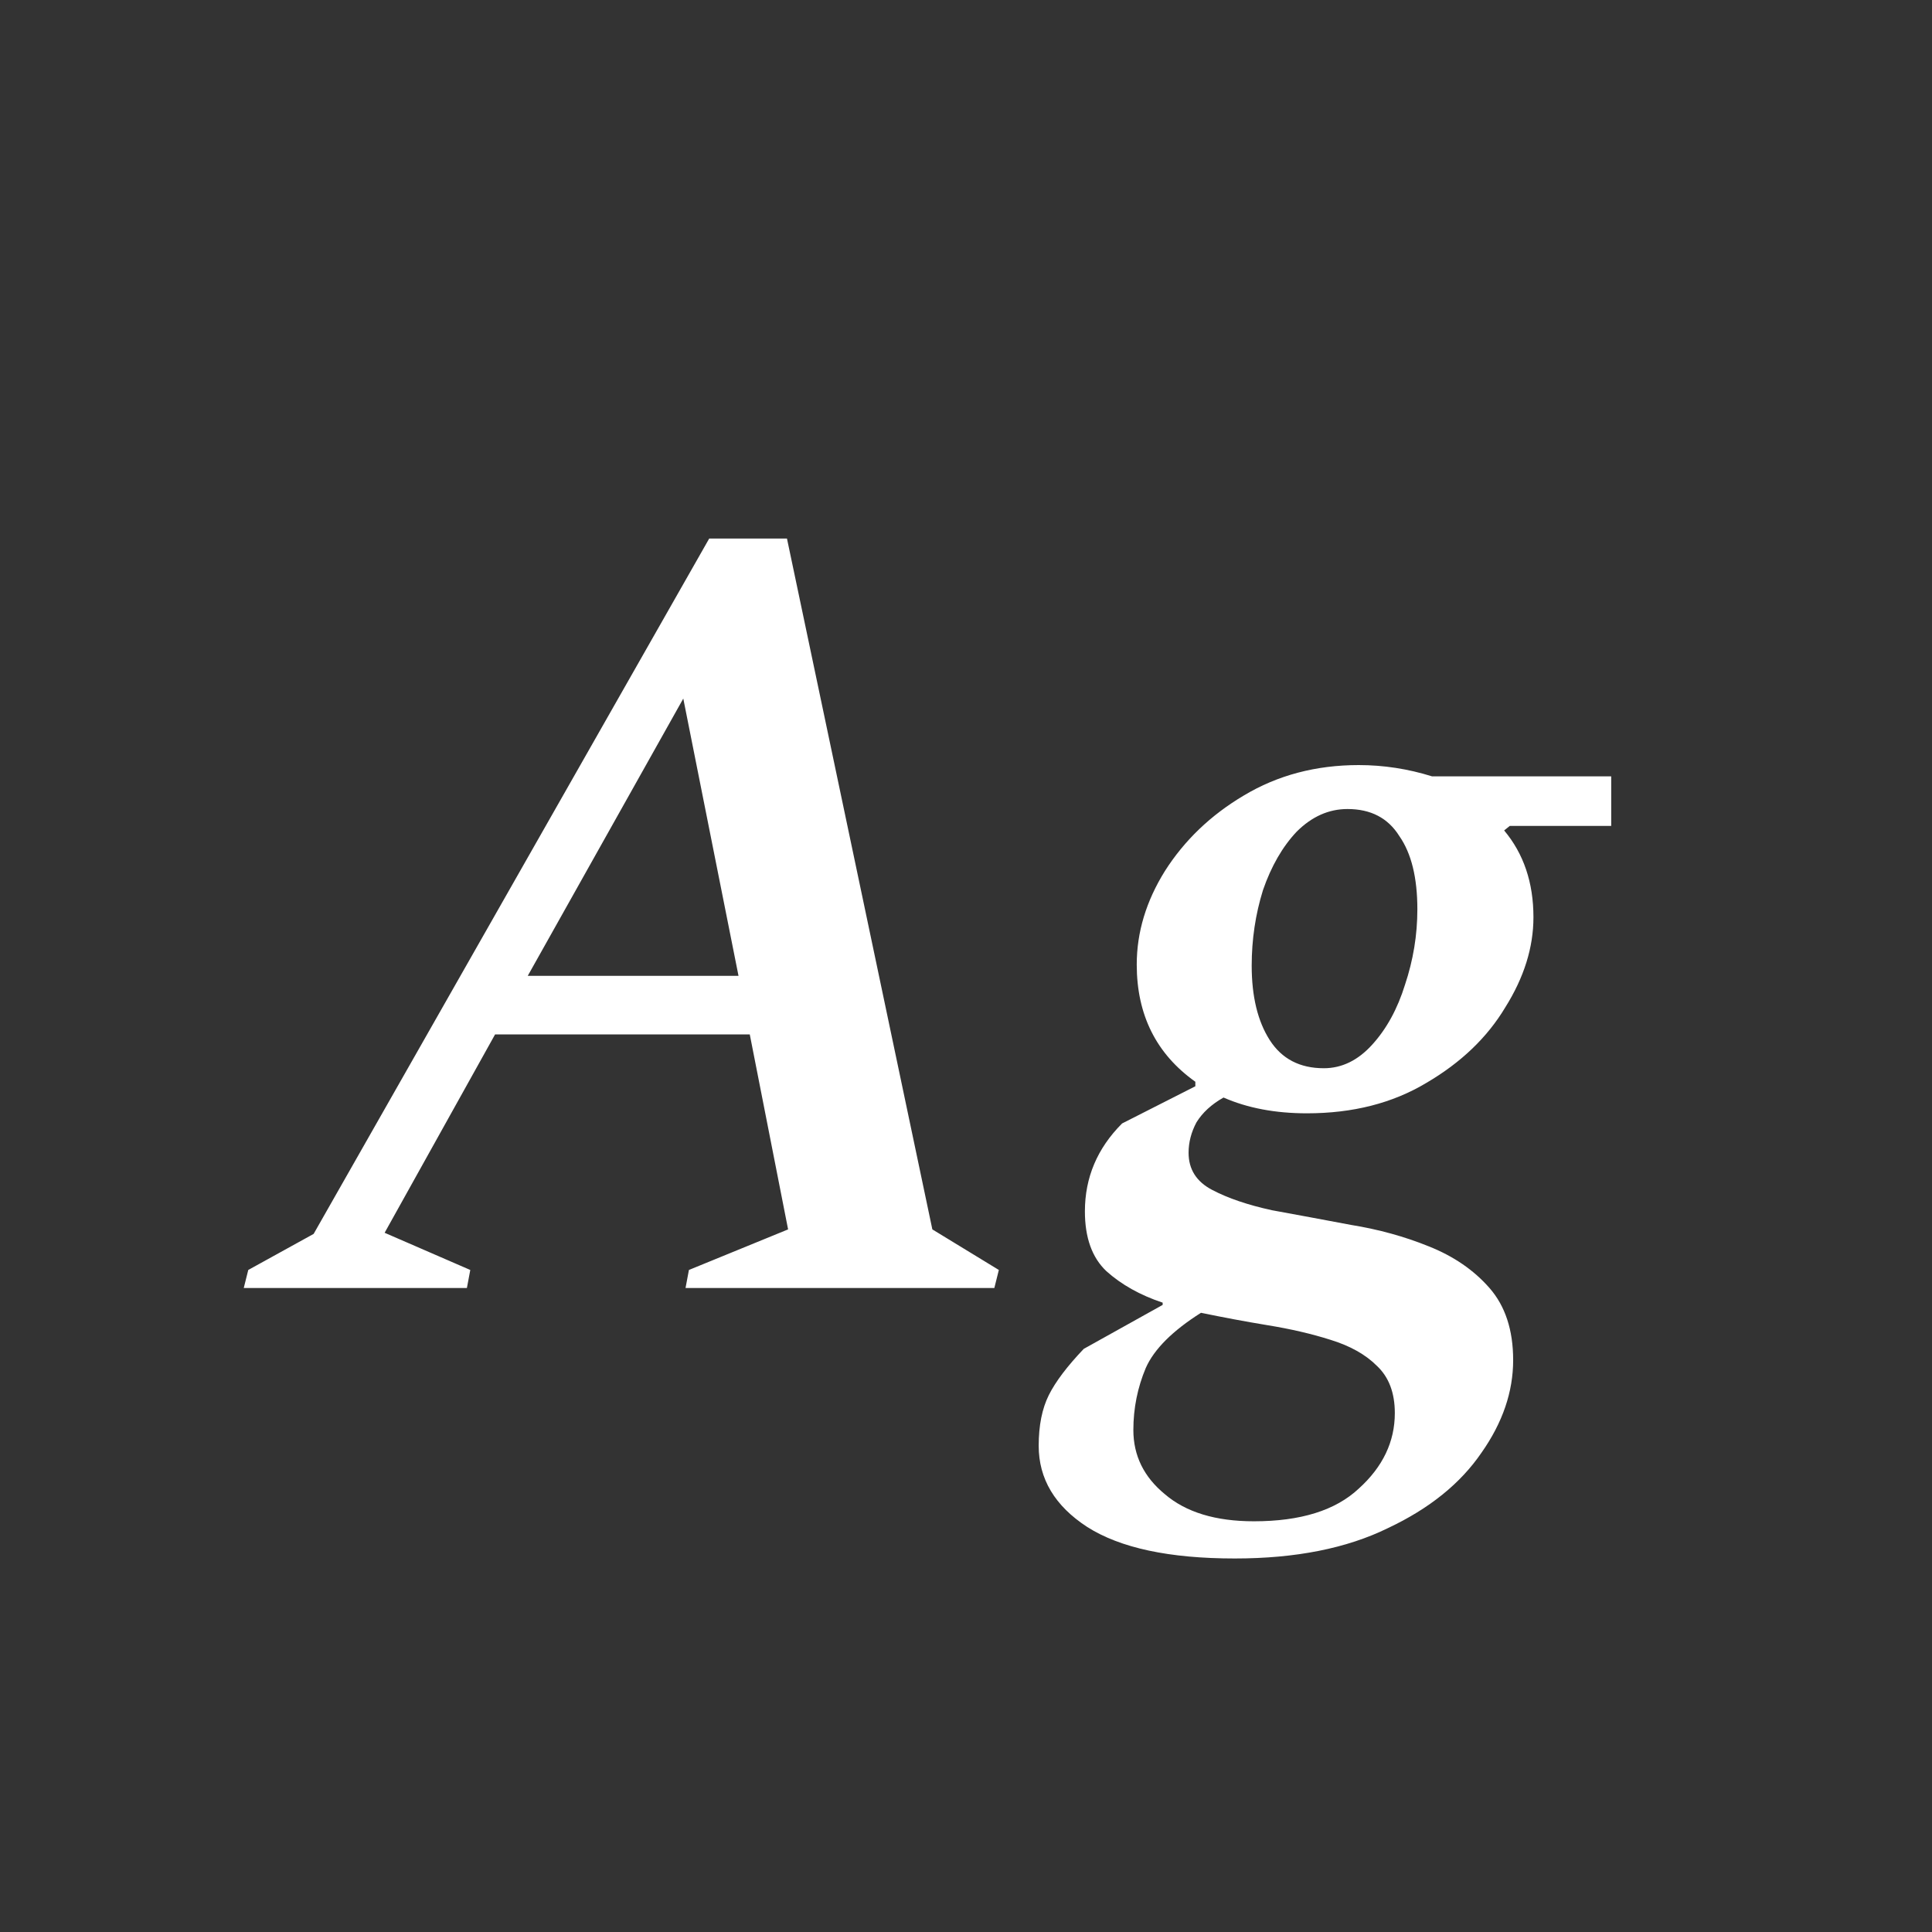 <svg width="24" height="24" viewBox="0 0 24 24" fill="none" xmlns="http://www.w3.org/2000/svg">
<rect x="0" y="0" width="24" height="24" fill="#333333" stroke="none"/>
<path d="M3.028 16L3.084 15.776L3.896 15.328L8.81 6.69H9.776L11.582 15.272L12.408 15.776L12.352 16H8.516L8.558 15.776L9.79 15.272L9.314 12.85H6.15L4.778 15.314L5.842 15.776L5.8 16H3.028ZM6.556 12.122H9.174L8.488 8.678L6.556 12.122ZM16.235 13.83C15.843 13.83 15.498 13.765 15.199 13.634C15.05 13.718 14.938 13.821 14.863 13.942C14.798 14.064 14.765 14.19 14.765 14.32C14.765 14.526 14.863 14.68 15.059 14.782C15.255 14.885 15.503 14.969 15.801 15.034C16.109 15.09 16.436 15.151 16.781 15.216C17.127 15.272 17.449 15.361 17.747 15.482C18.055 15.604 18.307 15.776 18.503 16C18.699 16.224 18.797 16.523 18.797 16.896C18.797 17.288 18.667 17.671 18.405 18.044C18.144 18.427 17.757 18.74 17.243 18.982C16.73 19.234 16.095 19.36 15.339 19.36C14.527 19.36 13.916 19.23 13.505 18.968C13.104 18.707 12.903 18.371 12.903 17.96C12.903 17.708 12.945 17.498 13.029 17.33C13.113 17.162 13.258 16.971 13.463 16.756L14.443 16.21V16.182C14.163 16.089 13.93 15.958 13.743 15.79C13.566 15.622 13.477 15.375 13.477 15.048C13.477 14.628 13.631 14.264 13.939 13.956L14.849 13.494V13.438C14.364 13.093 14.121 12.608 14.121 11.982C14.121 11.581 14.238 11.194 14.471 10.82C14.714 10.438 15.041 10.125 15.451 9.882C15.871 9.63 16.347 9.504 16.879 9.504C17.187 9.504 17.491 9.551 17.789 9.644H20.015V10.26H18.755L18.685 10.316C18.928 10.606 19.049 10.965 19.049 11.394C19.049 11.768 18.933 12.141 18.699 12.514C18.475 12.888 18.149 13.2 17.719 13.452C17.299 13.704 16.805 13.83 16.235 13.83ZM16.445 13.27C16.669 13.27 16.87 13.172 17.047 12.976C17.225 12.78 17.36 12.533 17.453 12.234C17.556 11.926 17.607 11.614 17.607 11.296C17.607 10.904 17.533 10.601 17.383 10.386C17.243 10.162 17.029 10.05 16.739 10.05C16.506 10.05 16.296 10.144 16.109 10.33C15.932 10.517 15.792 10.76 15.689 11.058C15.596 11.357 15.549 11.67 15.549 11.996C15.549 12.379 15.624 12.687 15.773 12.92C15.923 13.154 16.147 13.27 16.445 13.27ZM14.079 17.764C14.079 18.082 14.21 18.348 14.471 18.562C14.733 18.786 15.101 18.898 15.577 18.898C16.156 18.898 16.59 18.763 16.879 18.492C17.178 18.222 17.327 17.909 17.327 17.554C17.327 17.302 17.253 17.106 17.103 16.966C16.963 16.826 16.772 16.719 16.529 16.644C16.296 16.57 16.035 16.509 15.745 16.462C15.465 16.416 15.19 16.364 14.919 16.308C14.565 16.532 14.336 16.761 14.233 16.994C14.131 17.237 14.079 17.494 14.079 17.764Z" fill="white"/>
</svg>
